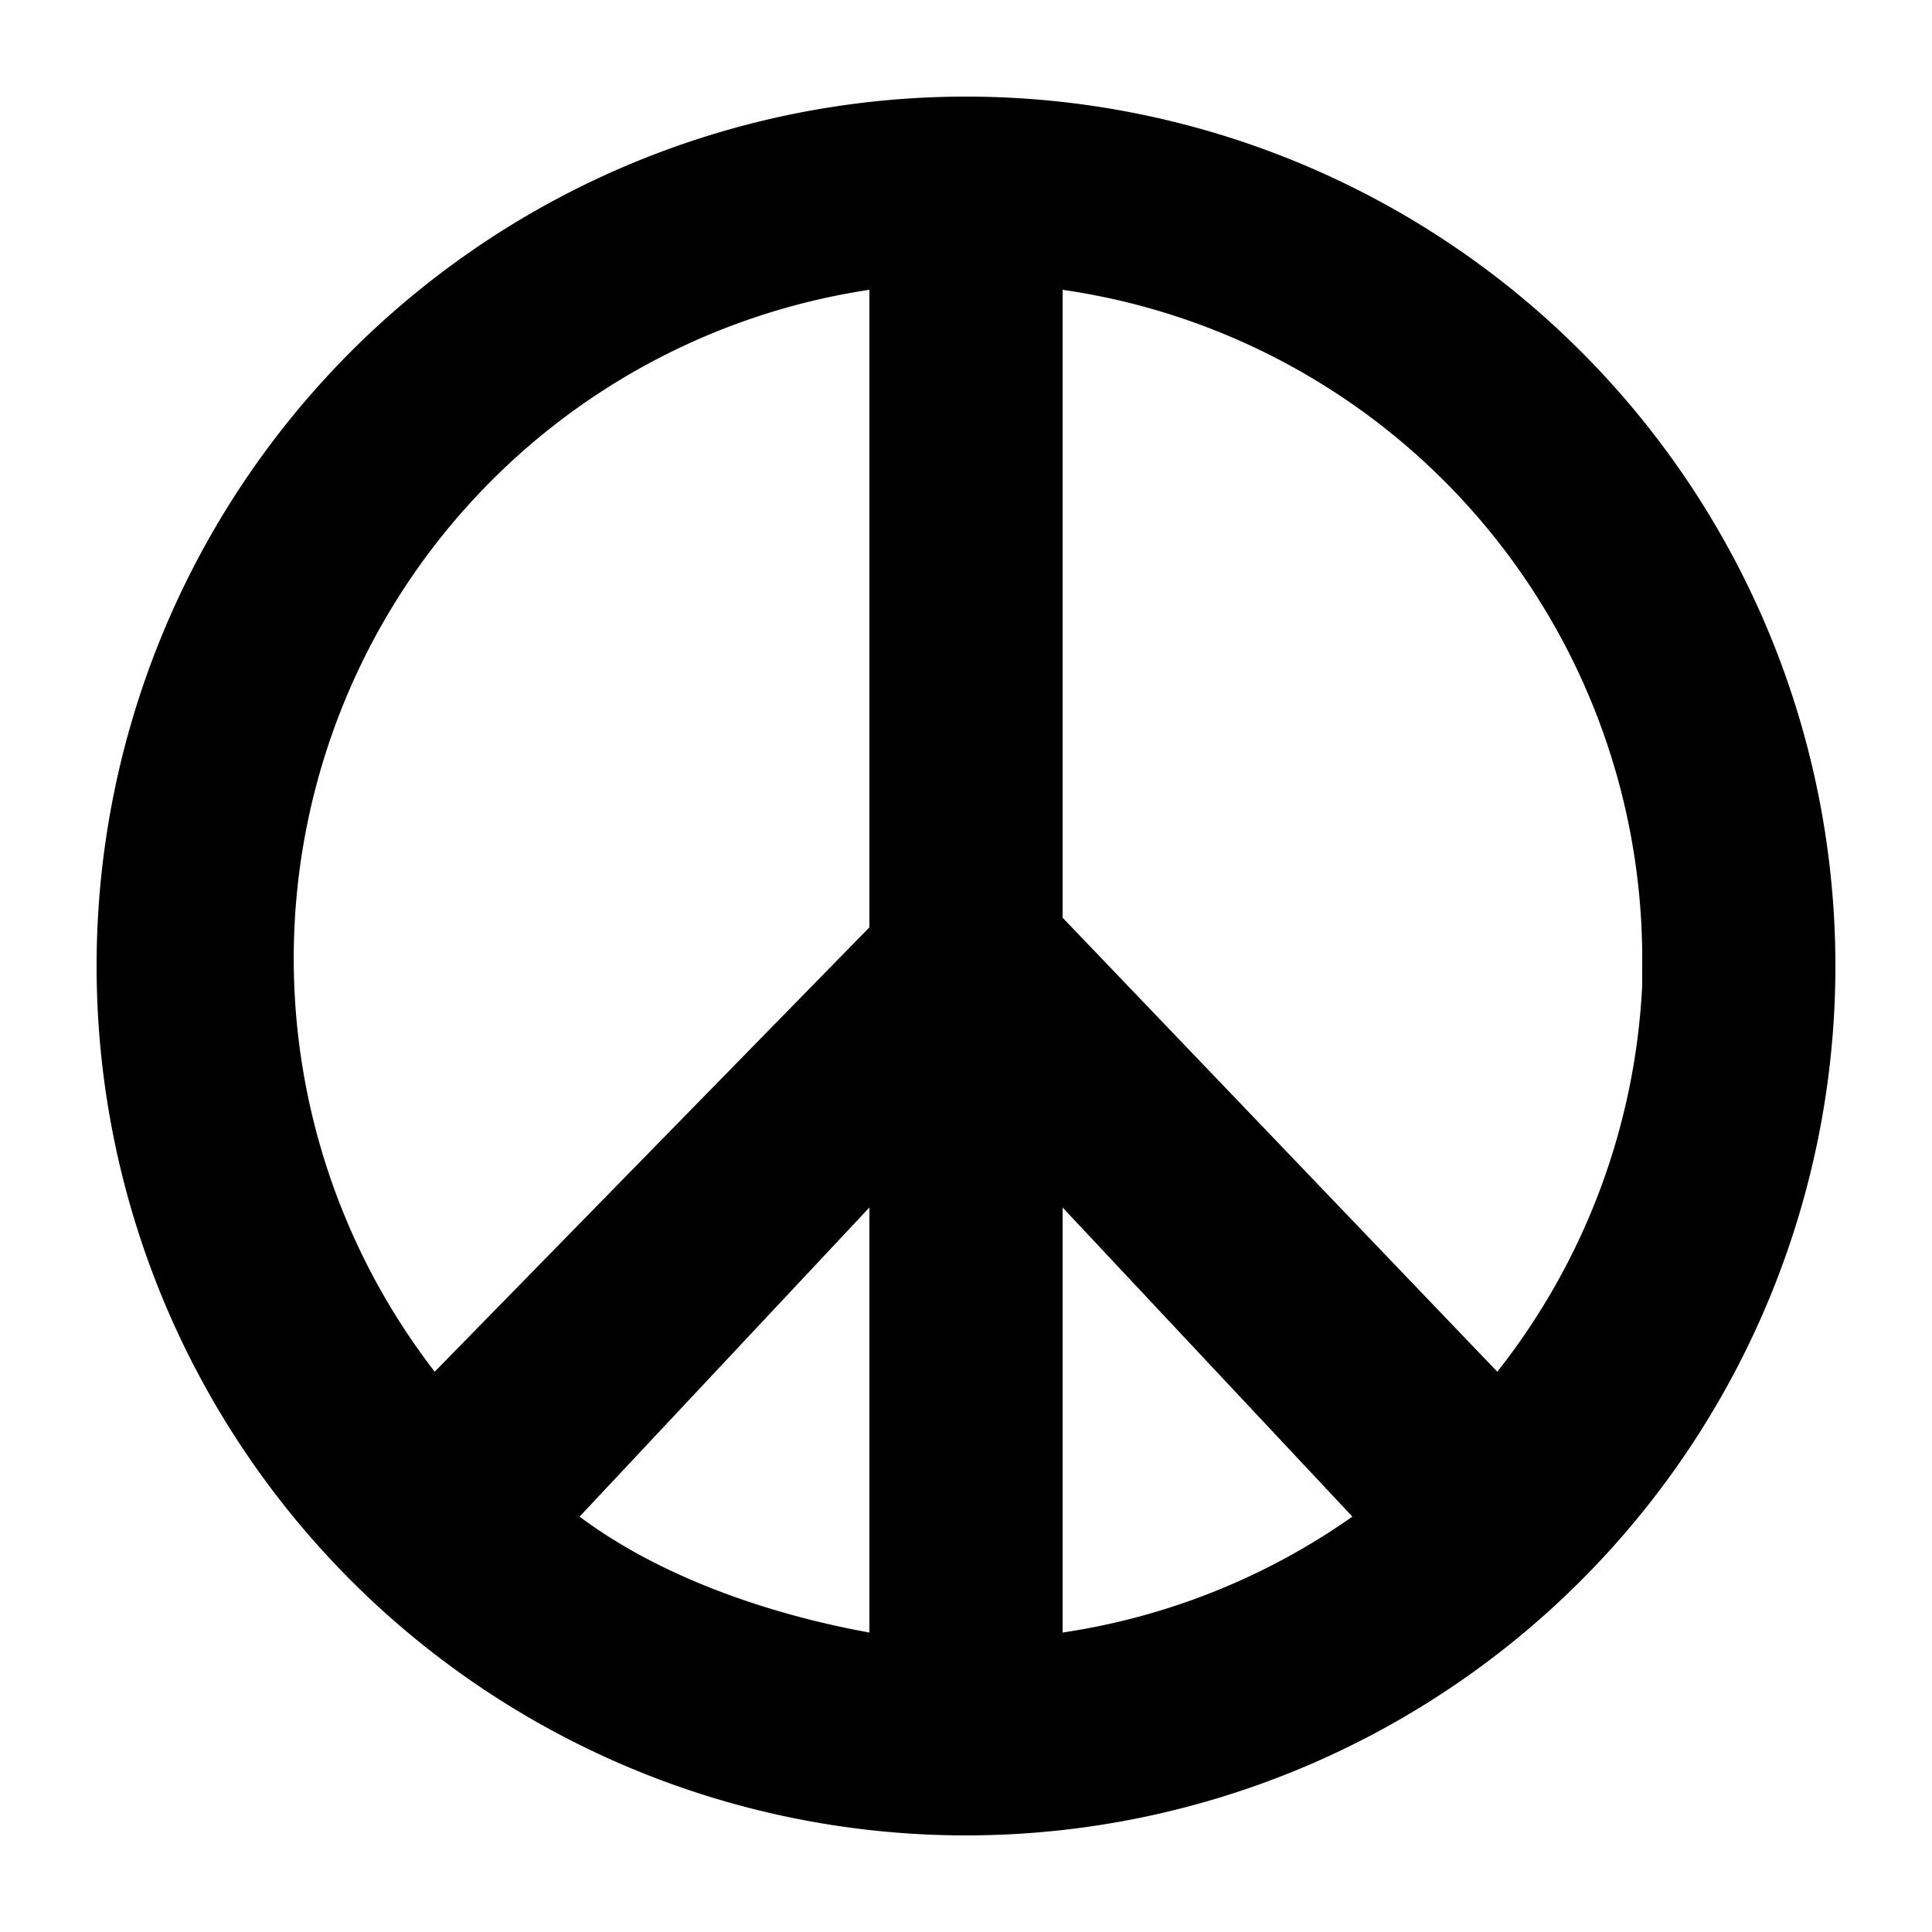 <svg xmlns="http://www.w3.org/2000/svg" viewBox="0 0 20 20">
  <path d="M10 1a9 9 0 1 1 0 18 9 9 0 0 1 0-18ZM9 12.5l-3 3.2c.8.6 1.9 1 3 1.2v-4.4Zm2 0v4.4a7 7 0 0 0 3-1.2l-3-3.2ZM11 3v6.5l4.5 4.7a7 7 0 0 0 1.5-4V10a7 7 0 0 0-6-7ZM9 3a7 7 0 0 0-4.5 11.2L9 9.6V3.1Z"/>
</svg>
